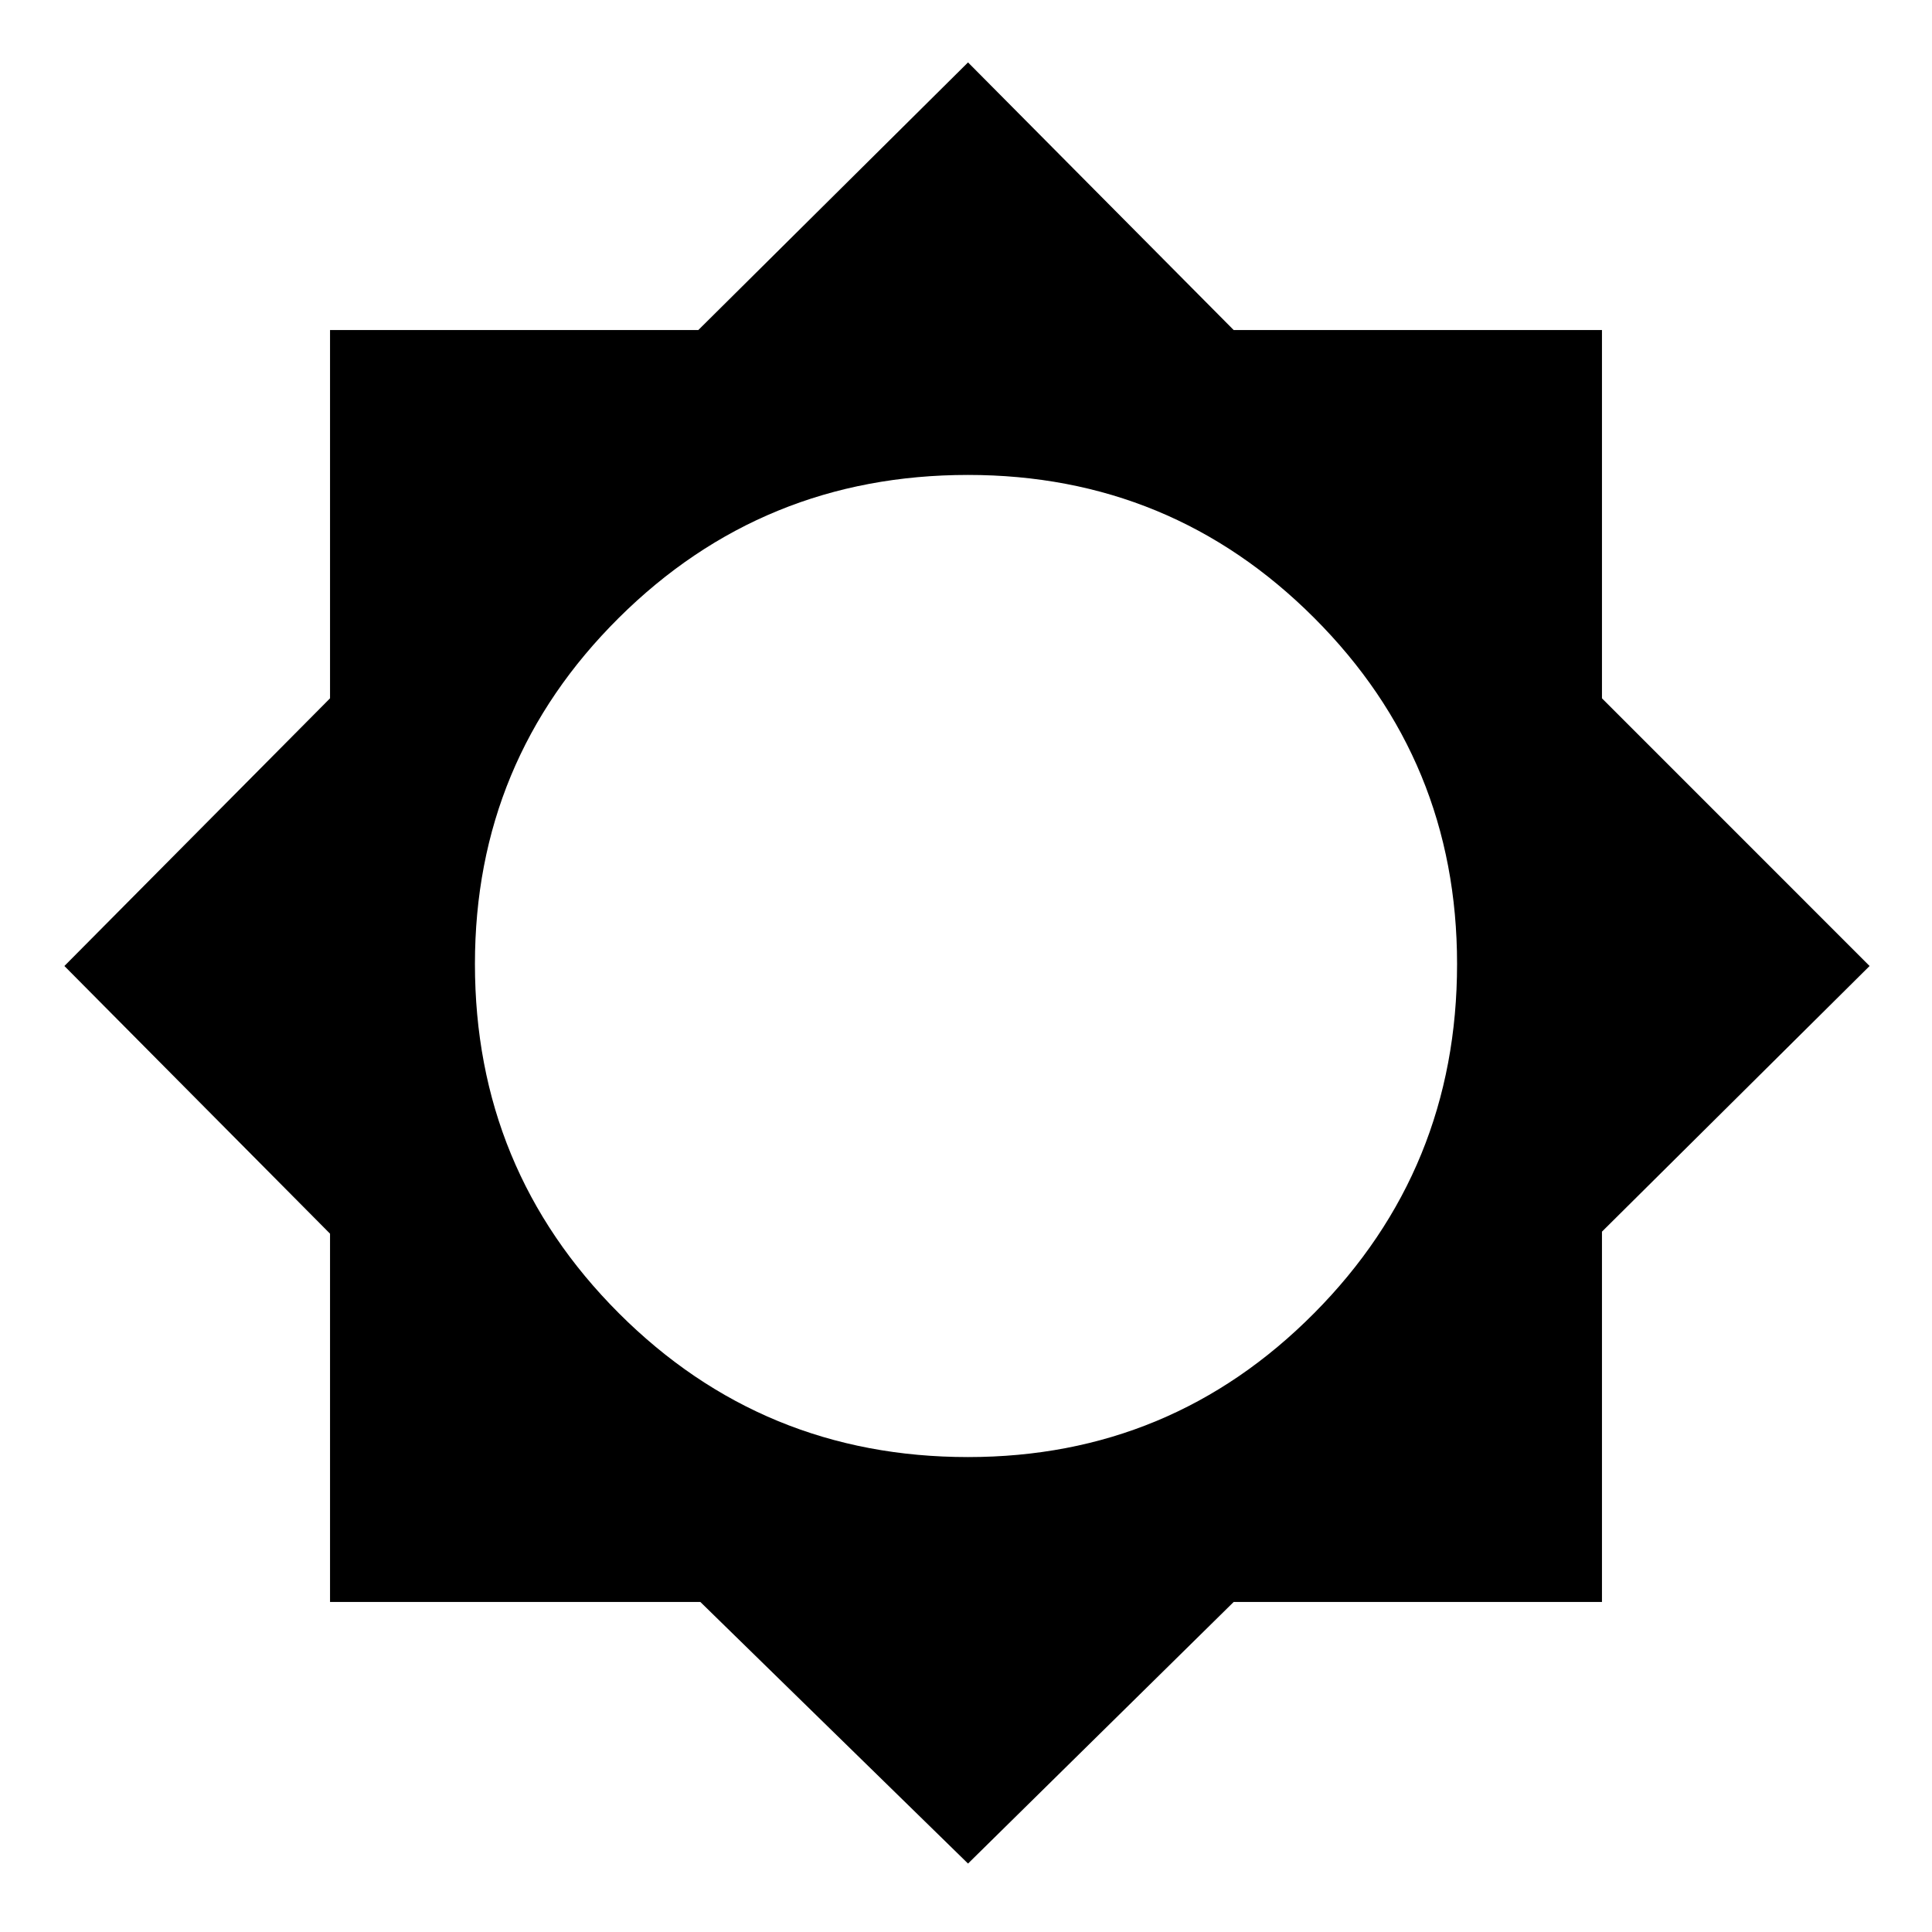 <svg xmlns="http://www.w3.org/2000/svg" height="40" width="40"><path d="M20.042 38.583 14.5 33.167H6.833V25.542L1.333 20L6.833 14.458V6.833H14.458L20.042 1.292L25.542 6.833H33.167V14.458L38.708 20L33.167 25.5V33.167H25.542ZM20.042 30.167Q24.25 30.167 27.208 27.188Q30.167 24.208 30.167 19.958Q30.167 15.75 27.208 12.792Q24.25 9.833 20.042 9.833Q15.792 9.833 12.812 12.792Q9.833 15.75 9.833 19.958Q9.833 24.208 12.812 27.188Q15.792 30.167 20.042 30.167Z"/></svg>